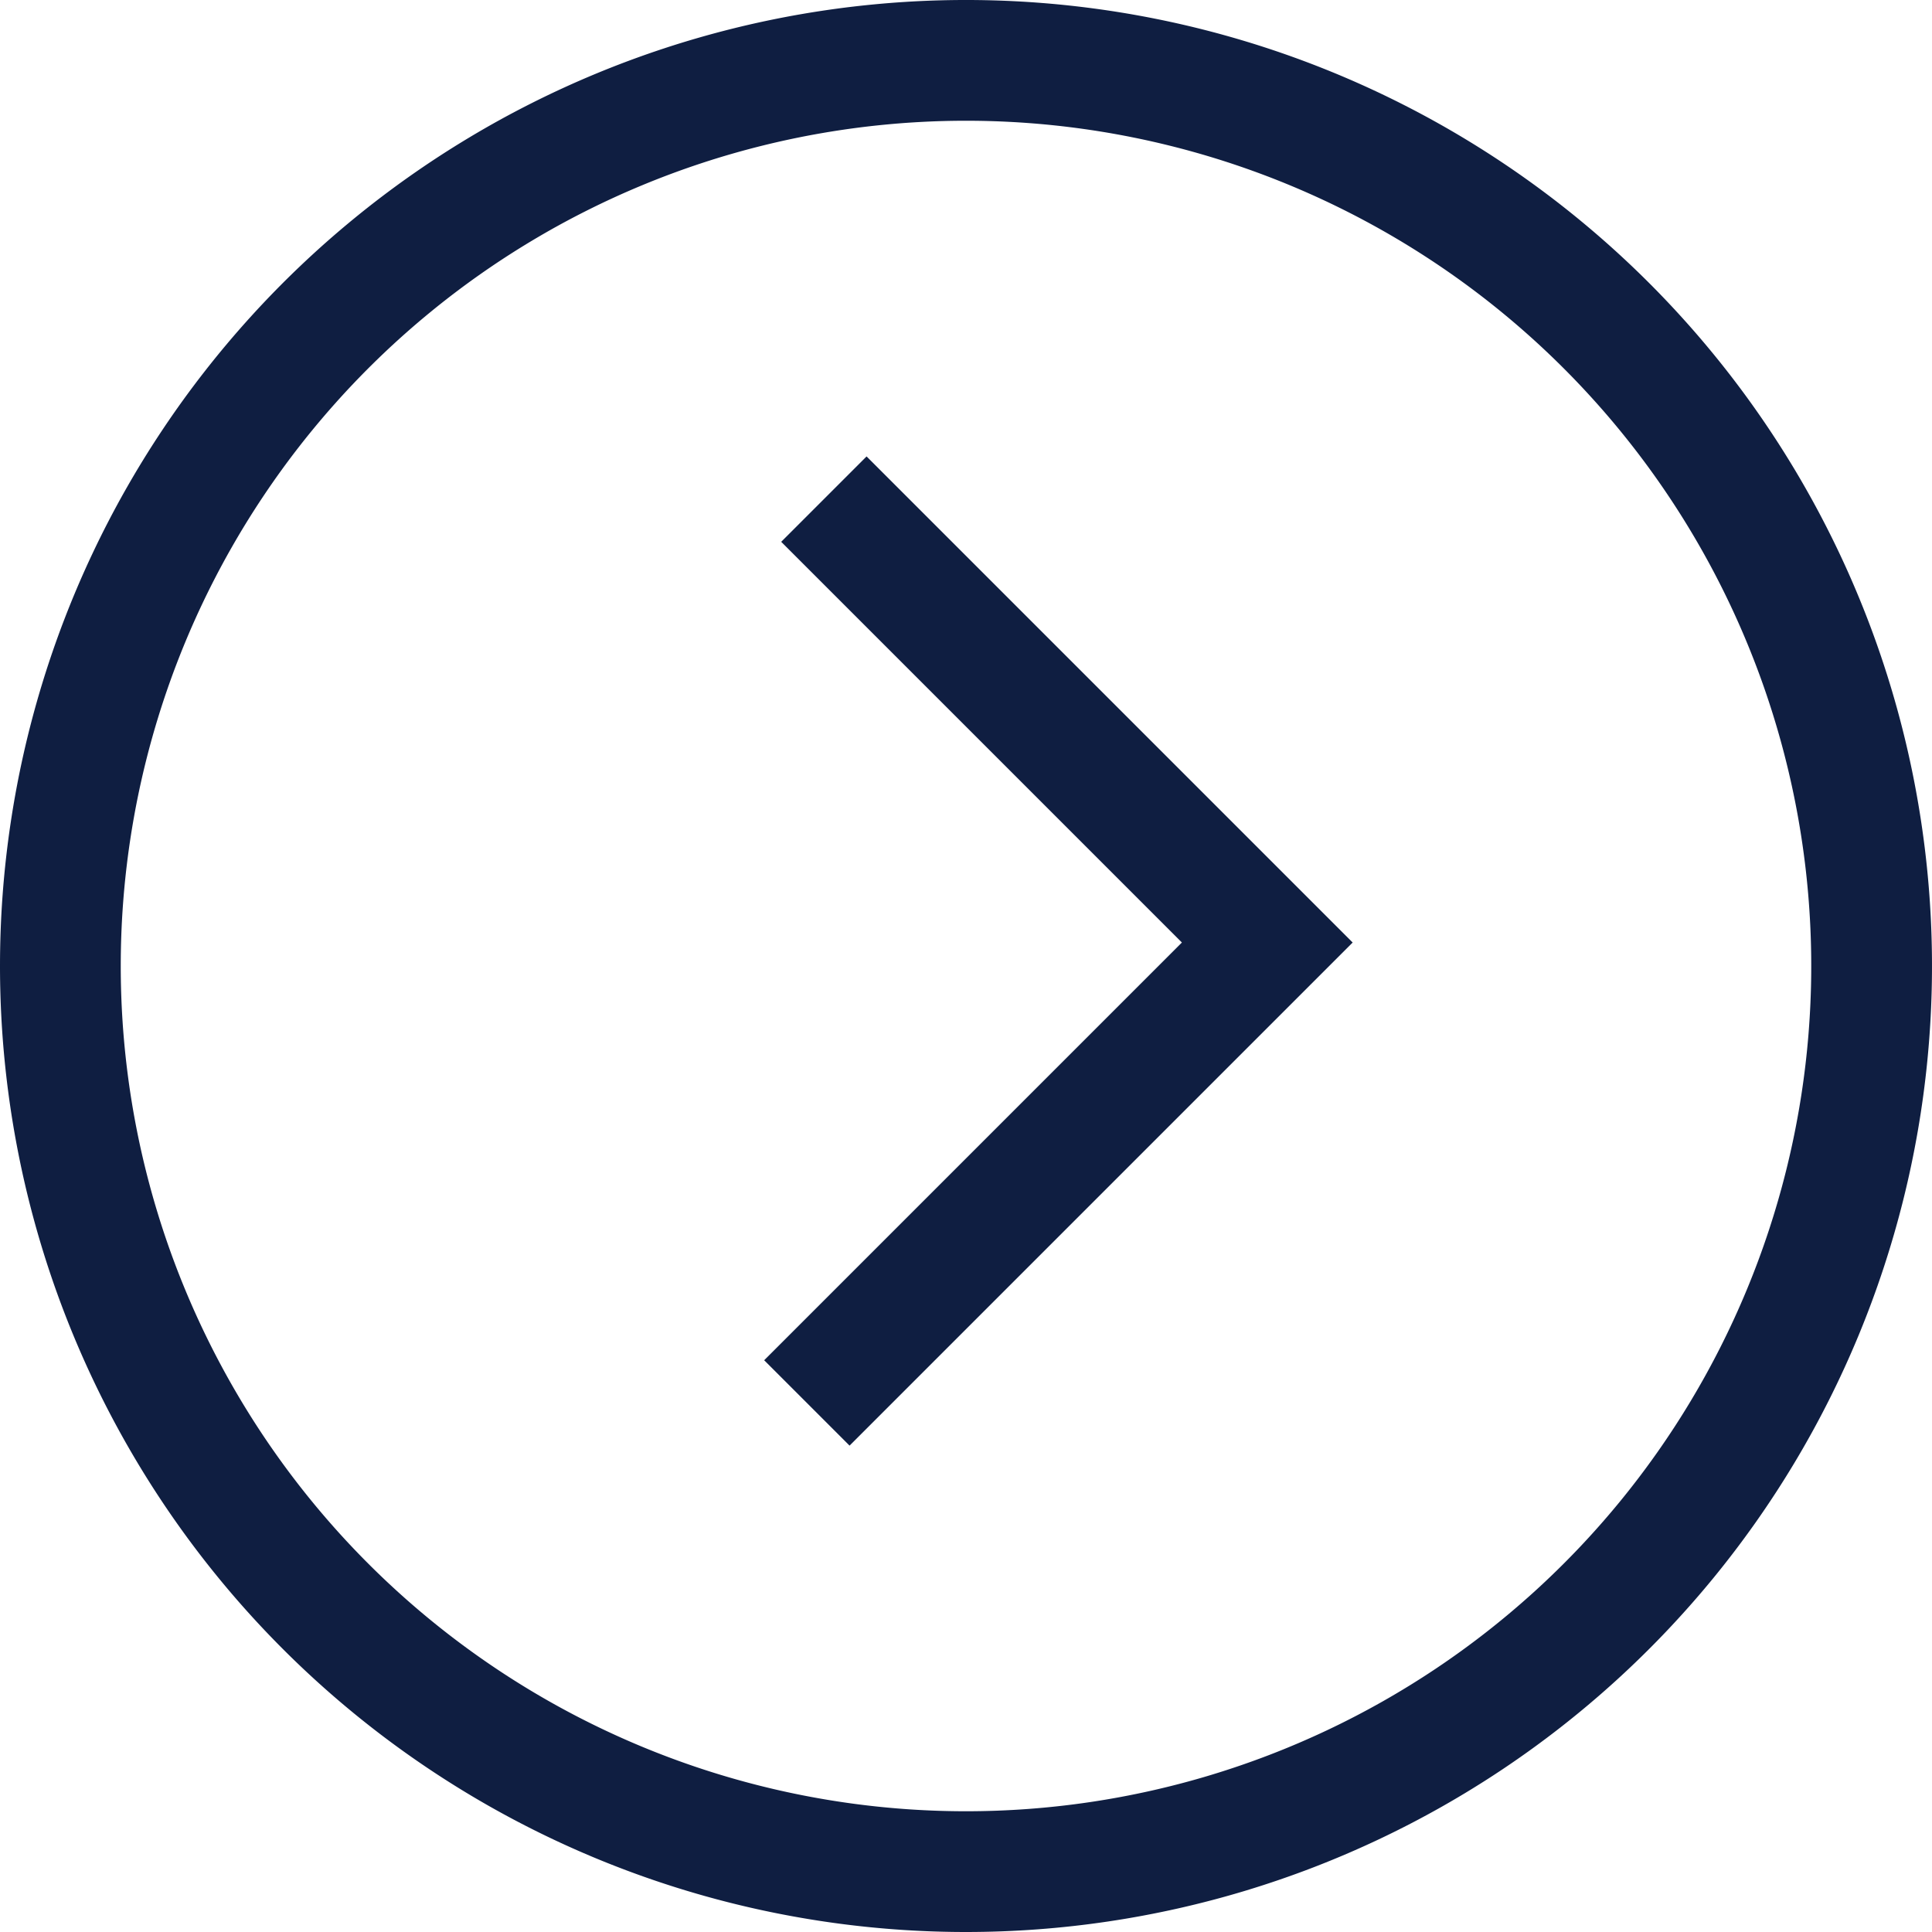 <svg xmlns="http://www.w3.org/2000/svg" width="32" height="32" viewBox="0 0 32 32">
  <g id="Get_in_toch_icon" data-name="Get in toch icon" transform="translate(1 1)">
    <path id="Stroke_3" data-name="Stroke 3" d="M15,30A15,15,0,1,0,0,15,15,15,0,0,0,15,30Z" fill="none" stroke="#0F1E41" stroke-miterlimit="10" stroke-width="2"/>
    <path id="Stroke_5" data-name="Stroke 5" d="M.282,0,7.626,7.344,0,14.97" transform="translate(12.364 7.267)" fill="none" stroke="#0F1E41" stroke-miterlimit="10" stroke-width="2"/>
  </g>
</svg>
